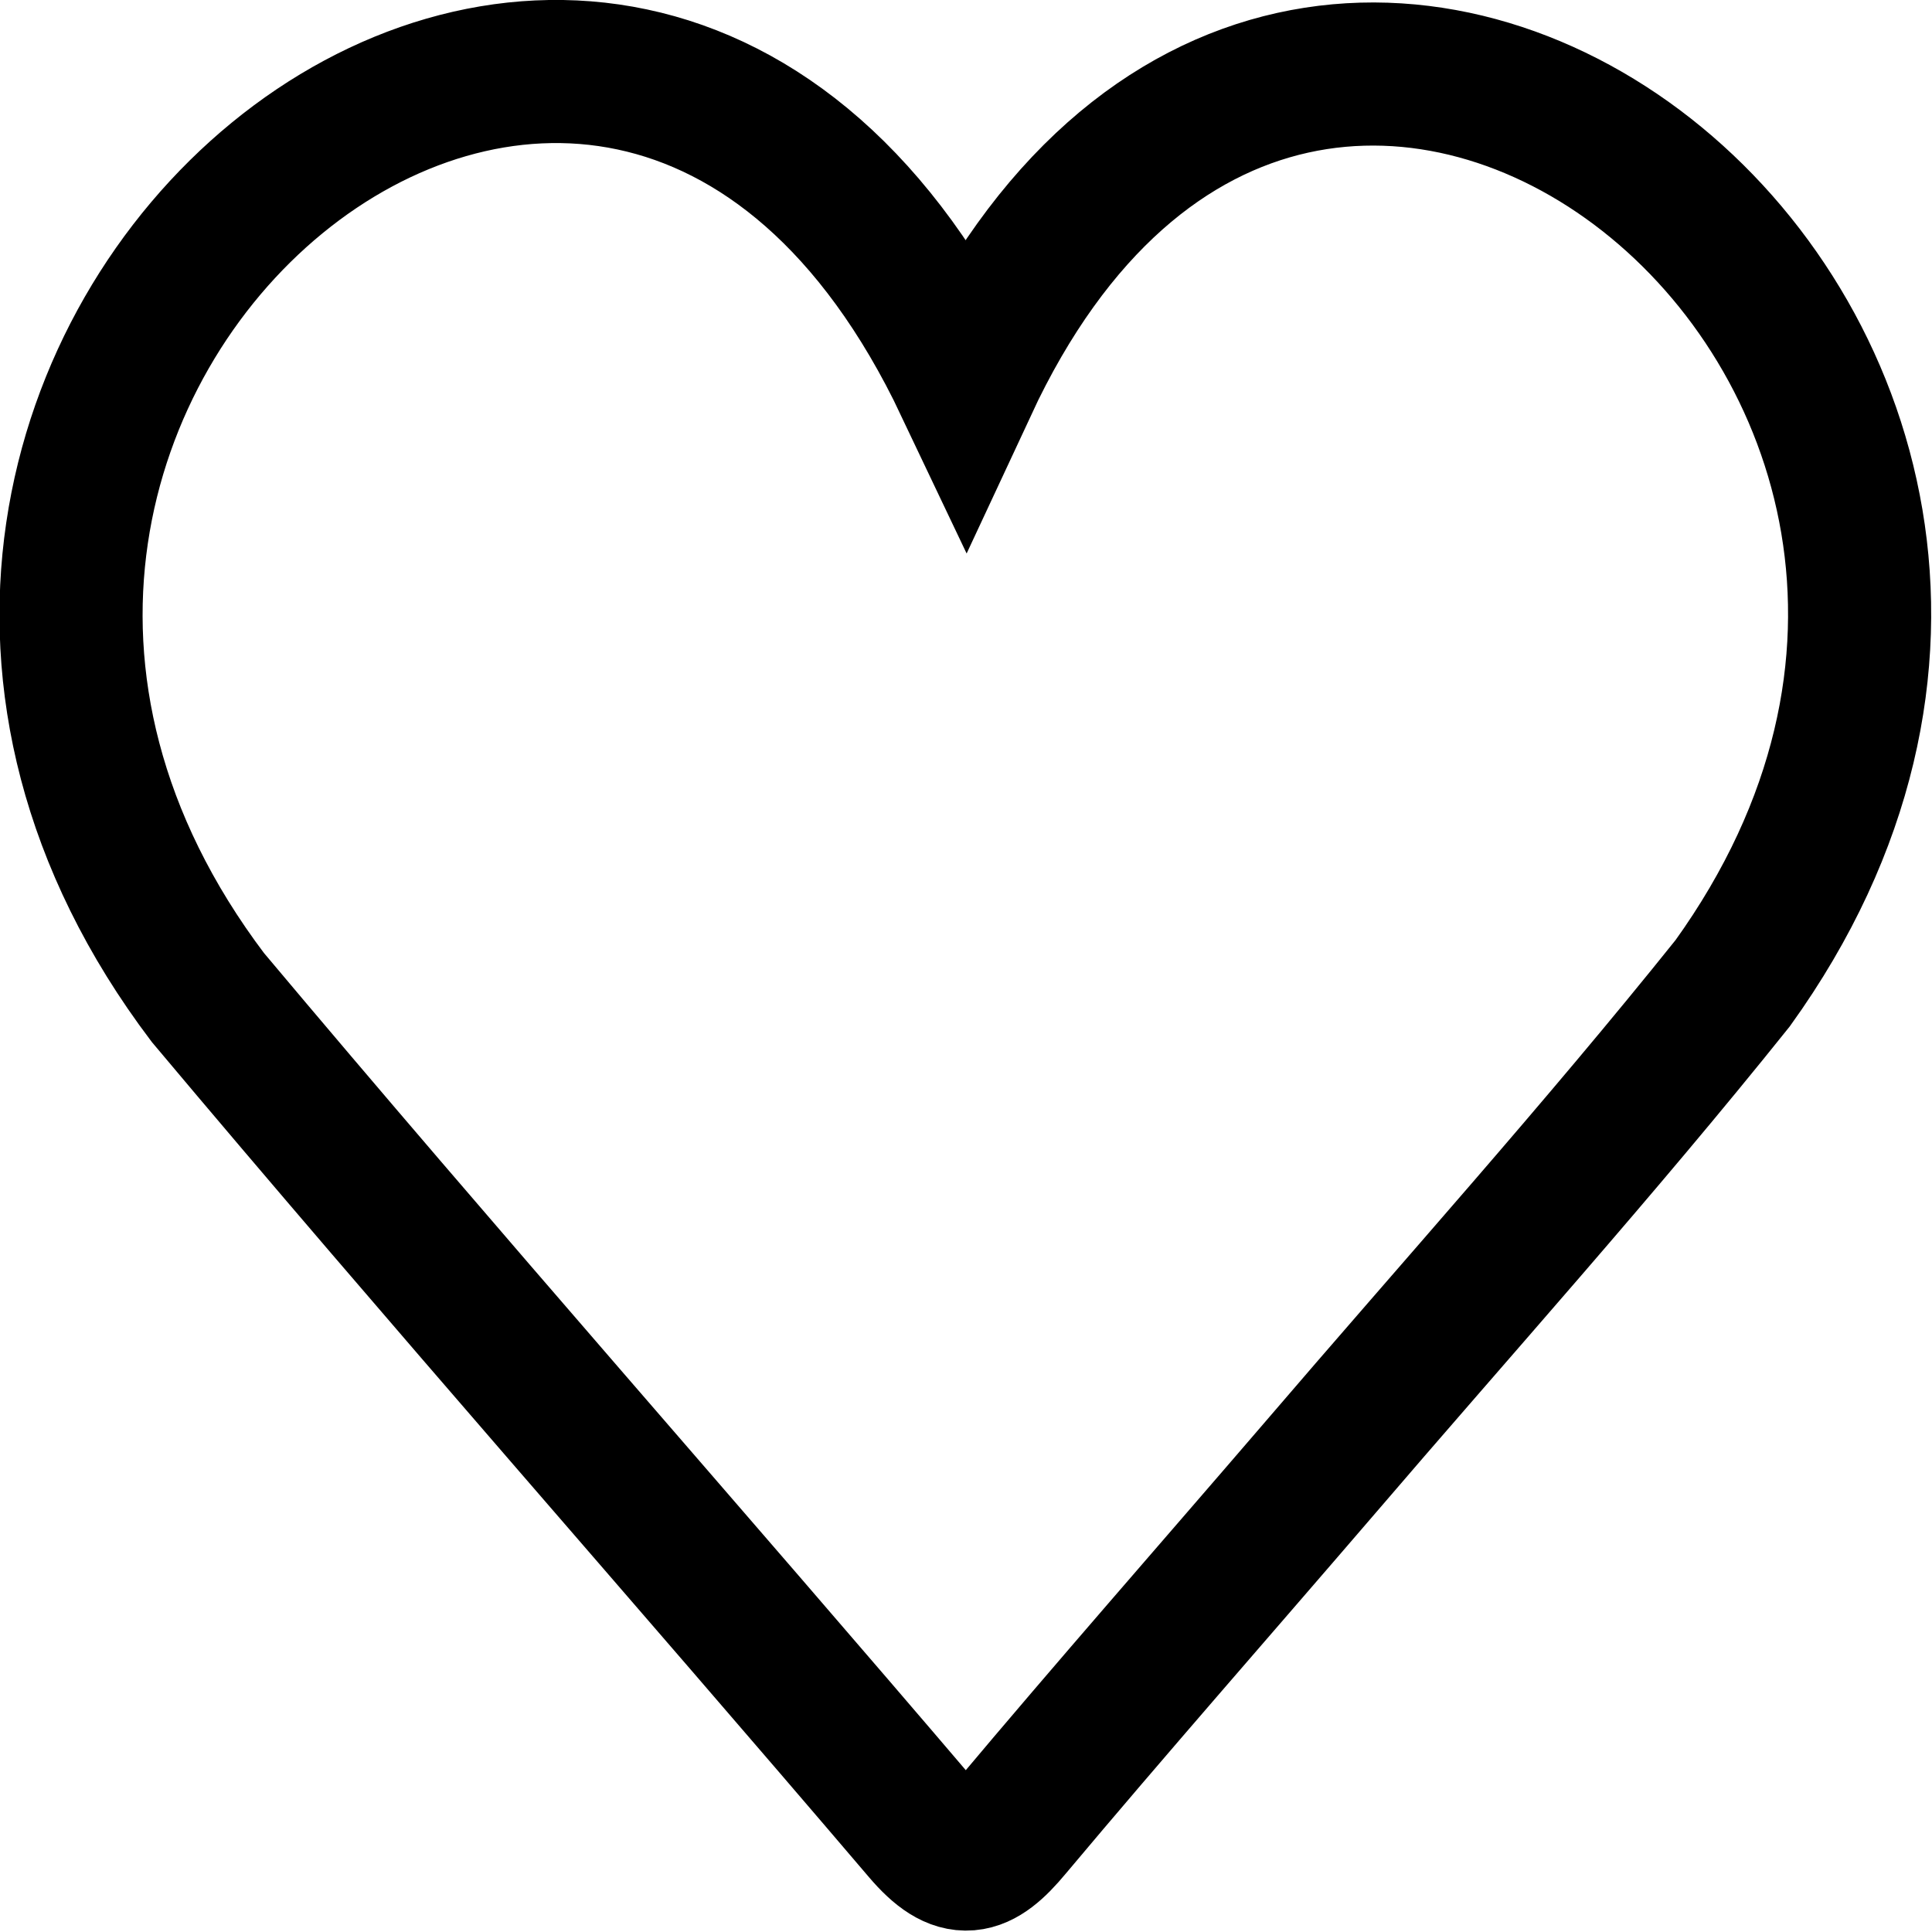 <svg id="Calque_1" data-name="Calque 1" xmlns="http://www.w3.org/2000/svg" viewBox="0 0 54 54">
  <defs>
    <style>
      .cls-1 {
        fill: none;
        stroke: #000;
        stroke-miterlimit: 10;
        stroke-width: 4px;
      }
    </style>
  </defs>
  <path class="cls-1" d="M26,9.77c9.48-20.36,34.1-.91,21.43,16.71-3.74,4.67-7.71,9.08-11.59,13.61-2.87,3.34-5.77,6.64-8.59,10-.88,1.06-1.46,1.23-2.44.08-6.64-7.79-13.41-15.44-20-23.29C-8.42,9.38,16.14-11,26,9.77Z" transform="translate(1 1)"/>
</svg>

